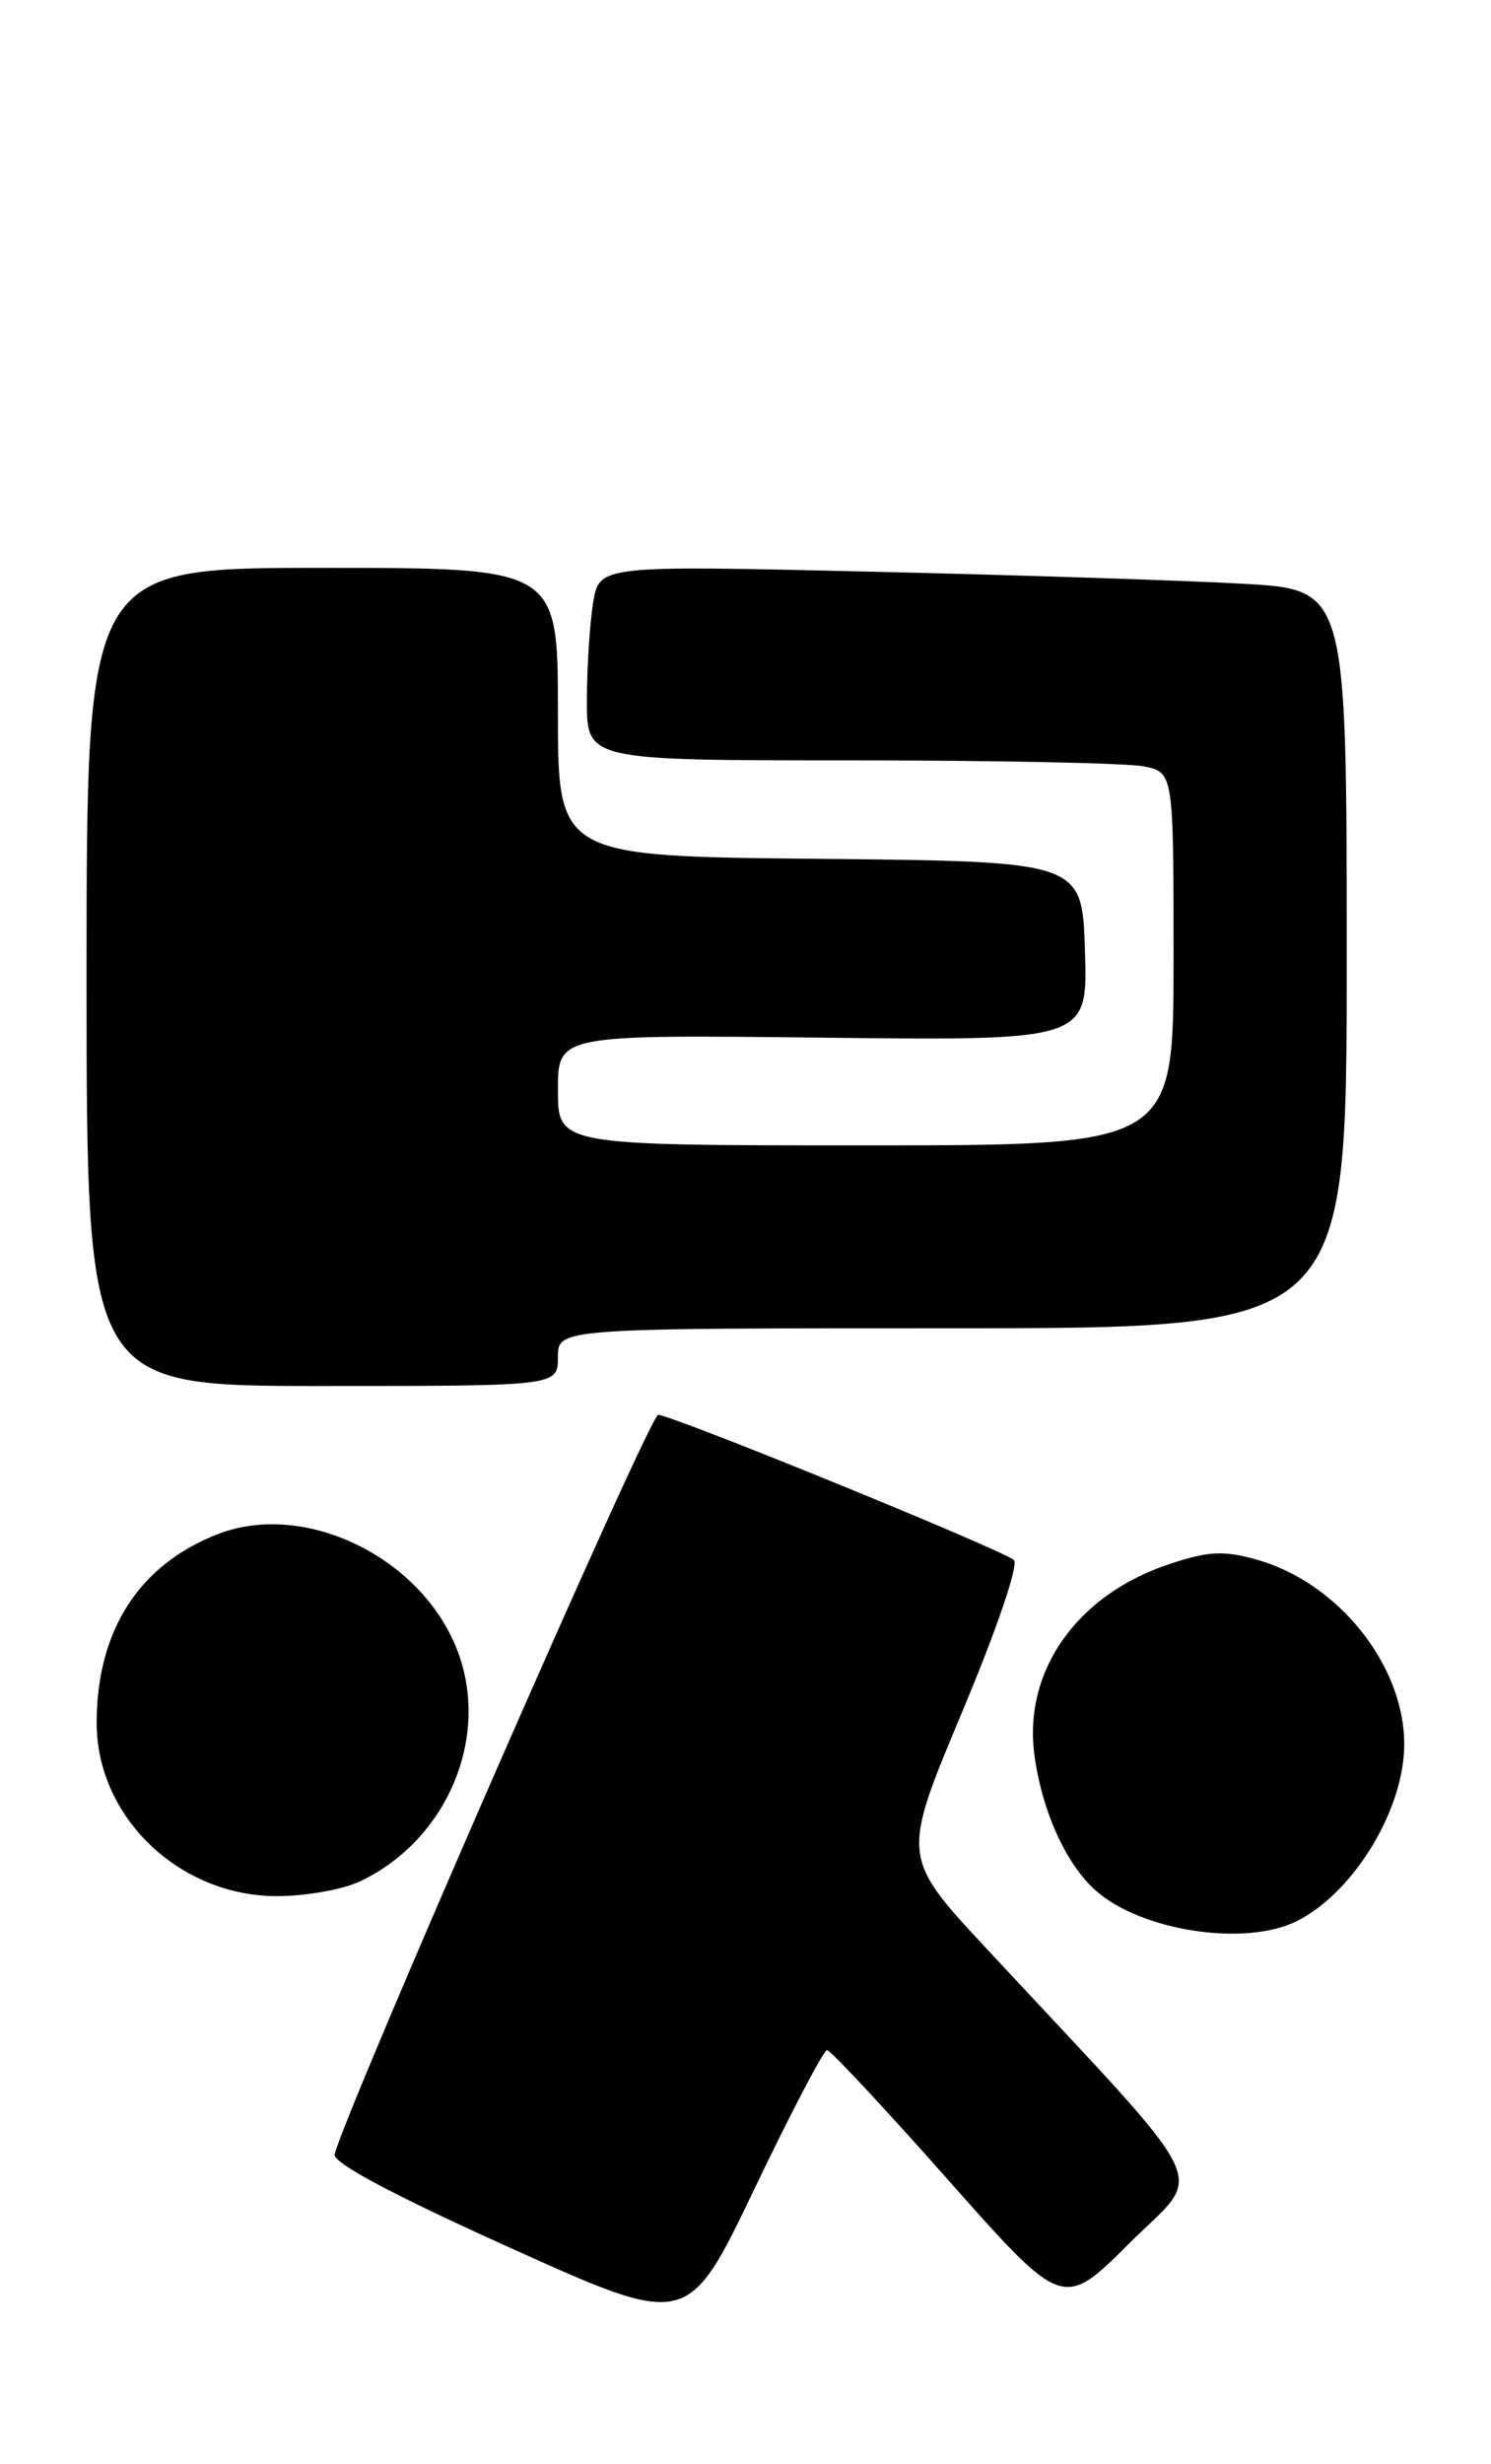 <?xml version="1.0" encoding="UTF-8" standalone="no"?>
<!DOCTYPE svg PUBLIC "-//W3C//DTD SVG 1.1//EN" "http://www.w3.org/Graphics/SVG/1.1/DTD/svg11.dtd" >
<svg xmlns="http://www.w3.org/2000/svg" xmlns:xlink="http://www.w3.org/1999/xlink" version="1.1" viewBox="0 0 155 256">
 <g >
 <path fill="currentColor"
d=" M 85.98 213.00 C 86.33 213.00 91.99 219.06 98.56 226.48 C 110.50 239.95 110.50 239.95 117.43 233.04 C 125.22 225.26 126.78 228.48 102.60 202.50 C 93.70 192.94 93.70 192.94 100.00 177.92 C 103.62 169.29 105.92 162.55 105.40 162.08 C 104.23 161.03 69.84 146.99 68.42 147.00 C 67.52 147.00 35.69 219.74 34.79 223.84 C 34.60 224.71 40.97 228.10 53.00 233.52 C 71.50 241.87 71.50 241.87 78.42 227.43 C 82.22 219.50 85.62 213.00 85.98 213.00 Z  M 134.93 199.54 C 140.86 196.47 146.02 187.88 145.98 181.13 C 145.93 172.92 139.07 164.40 130.62 162.03 C 127.17 161.07 125.60 161.15 121.48 162.53 C 111.91 165.73 106.36 173.64 107.54 182.36 C 108.32 188.13 110.78 193.59 113.83 196.35 C 118.58 200.65 129.57 202.31 134.93 199.54 Z  M 37.44 195.46 C 46.48 191.17 50.99 180.50 47.56 171.51 C 43.86 161.82 31.77 155.91 22.72 159.36 C 14.49 162.51 10.05 169.38 10.05 179.00 C 10.04 188.77 18.62 197.00 28.79 197.00 C 31.77 197.00 35.66 196.31 37.44 195.46 Z  M 58.00 141.00 C 58.00 138.00 58.00 138.00 99.00 138.00 C 140.00 138.00 140.00 138.00 140.00 99.63 C 140.00 61.26 140.00 61.26 129.25 60.65 C 123.34 60.31 105.86 59.75 90.40 59.39 C 62.30 58.74 62.30 58.74 61.66 62.62 C 61.31 64.75 61.02 69.31 61.01 72.75 C 61.00 79.00 61.00 79.00 88.38 79.00 C 103.43 79.00 117.16 79.28 118.88 79.62 C 122.00 80.25 122.00 80.25 122.00 99.62 C 122.00 119.00 122.00 119.00 90.00 119.00 C 58.00 119.00 58.00 119.00 58.00 113.25 C 58.00 107.50 58.00 107.50 85.54 107.81 C 113.08 108.12 113.08 108.12 112.79 98.81 C 112.50 89.50 112.50 89.50 85.25 89.23 C 58.00 88.97 58.00 88.97 58.00 73.98 C 58.00 59.00 58.00 59.00 33.50 59.00 C 9.00 59.00 9.00 59.00 9.00 101.50 C 9.00 144.00 9.00 144.00 33.50 144.00 C 58.00 144.00 58.00 144.00 58.00 141.00 Z "/>
</g>
</svg>